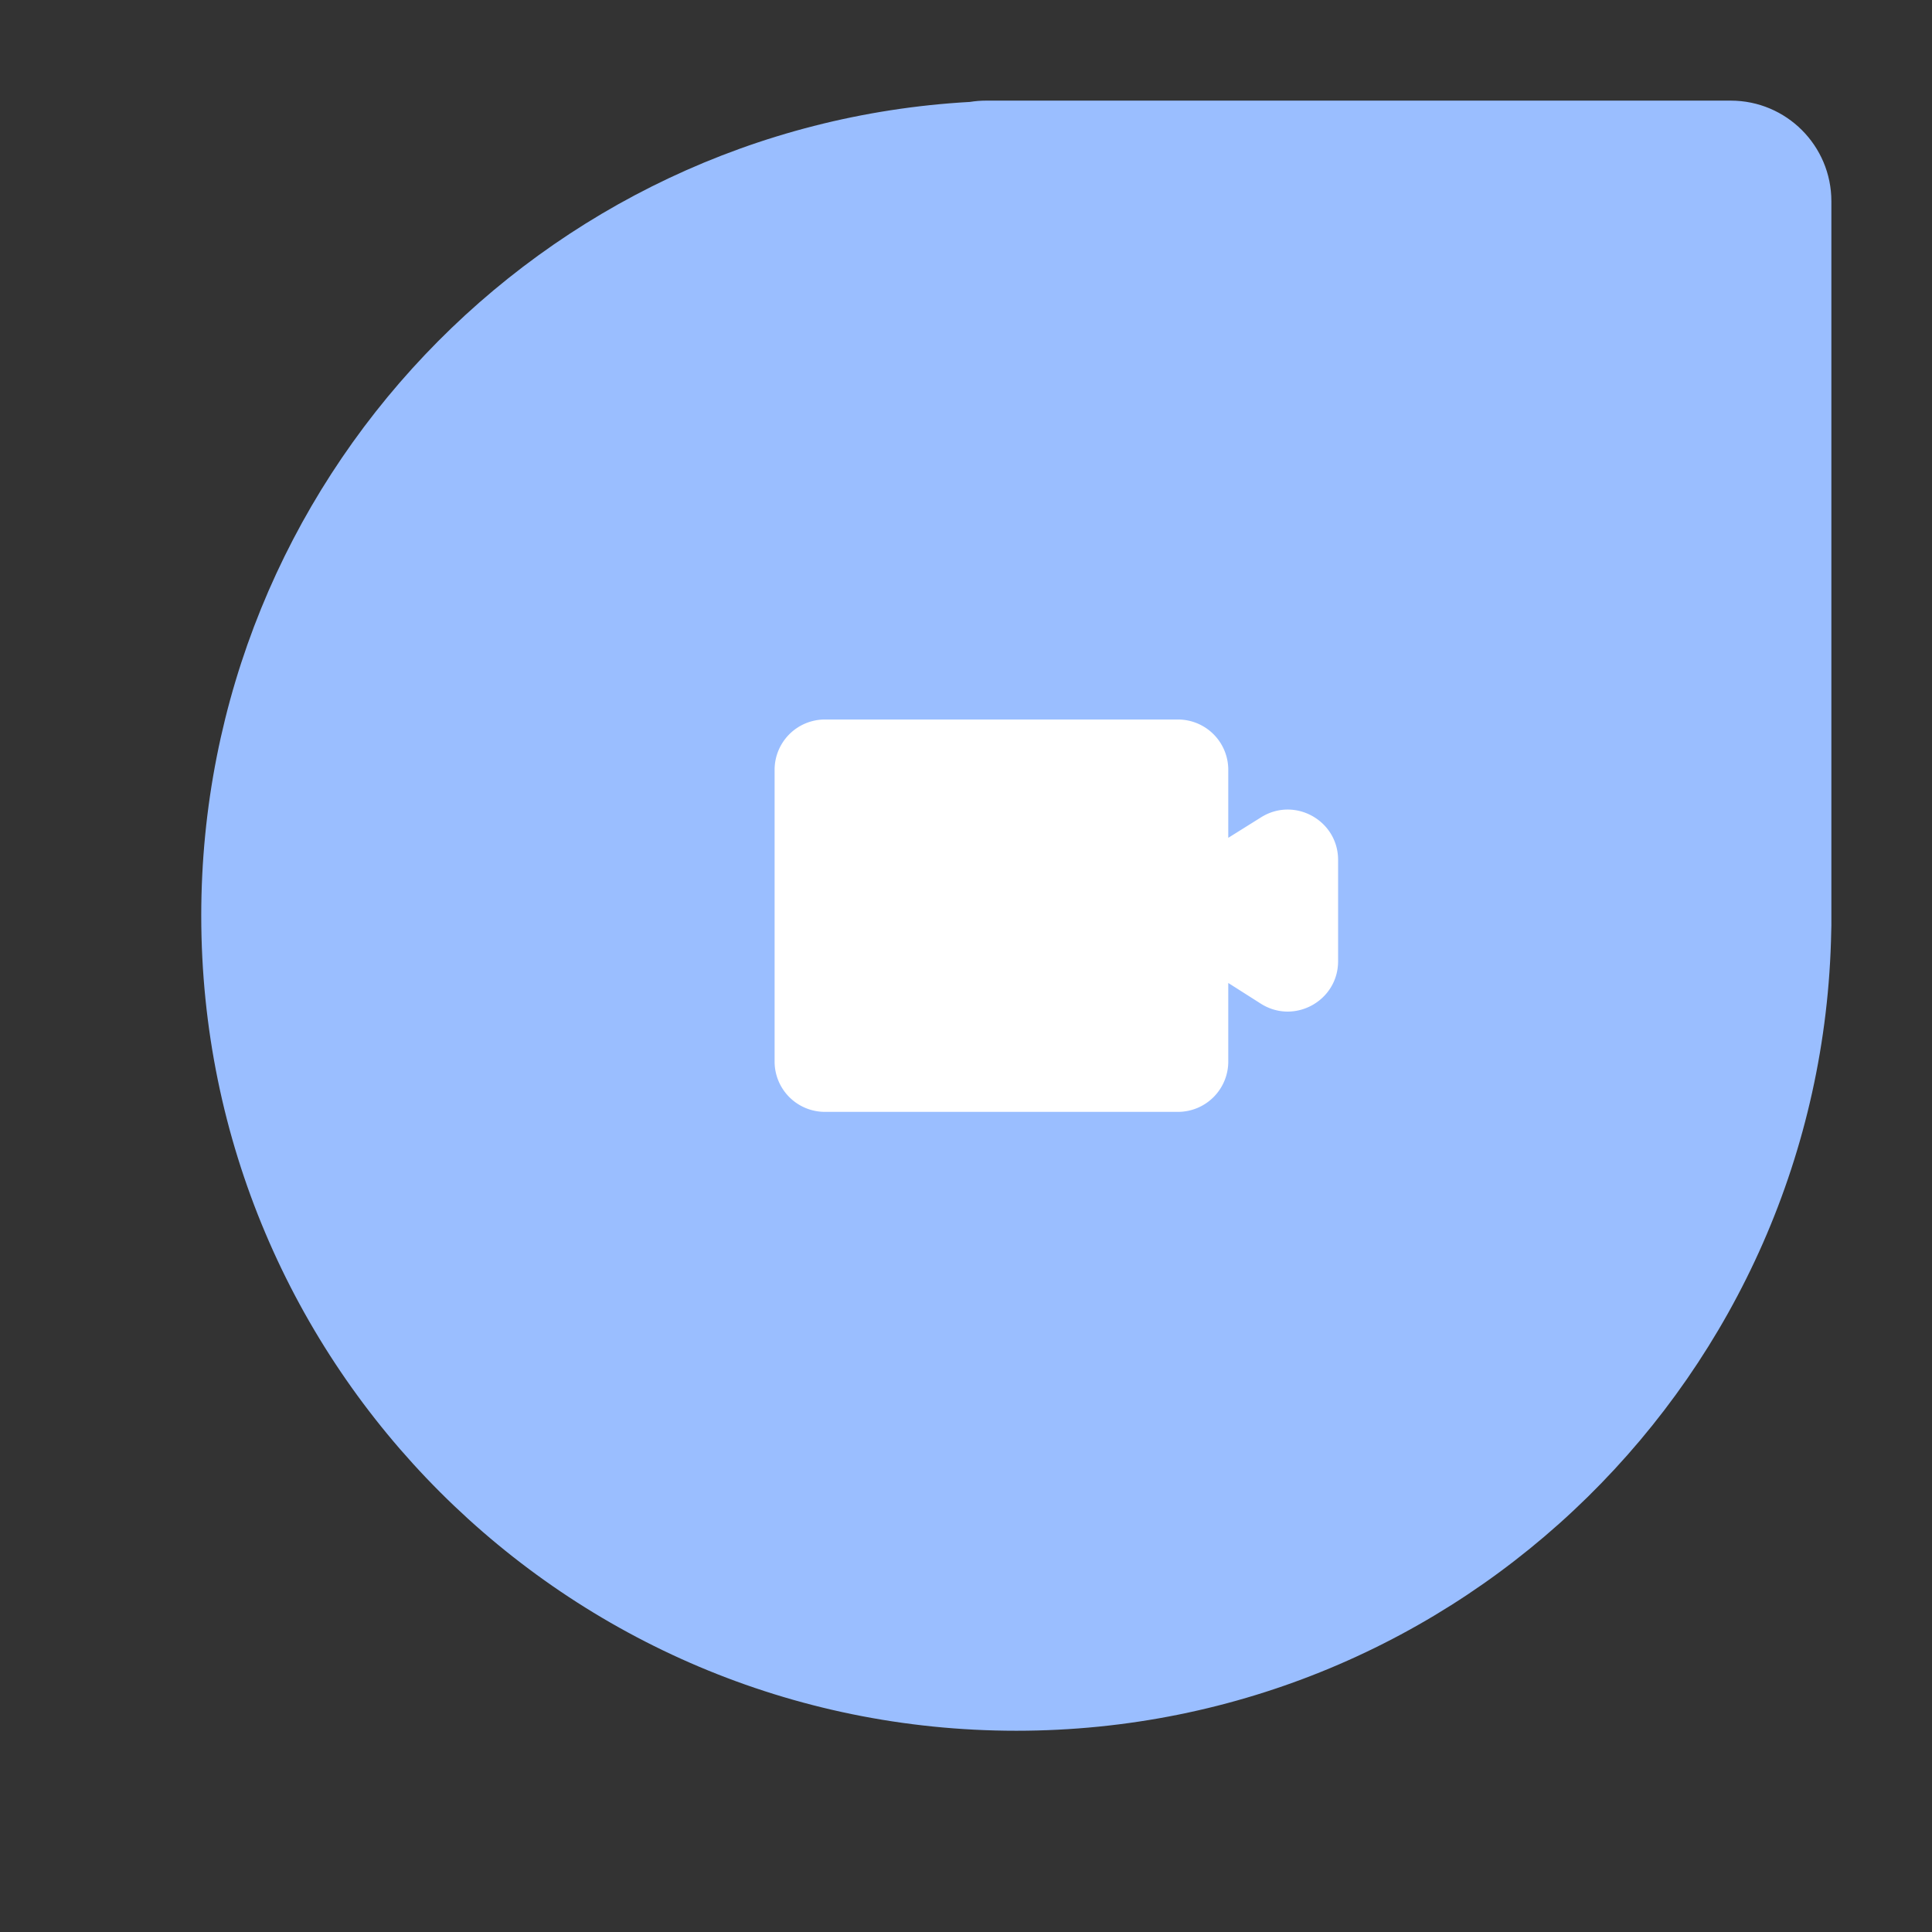 <svg xmlns="http://www.w3.org/2000/svg" width="192" height="192" fill="none"><rect width="100%" height="100%" fill="#333333" stroke="none"/><path fill="#9ABEFF" fill-rule="evenodd" d="M182 91V20c0-5.523-4.477-10-10-10H98c-.548 0-1.086.044-1.61.129C53.8 12.519 20 47.812 20 91c0 44.735 36.265 81 81 81 44.22 0 80.165-35.435 80.986-79.46.009-.178.014-.359.014-.54v-1Z" clip-rule="evenodd"/><path fill="#fff" fill-rule="evenodd" d="M81.979 71.504a5 5 0 0 0-5 5v28.992a5 5 0 0 0 5 5h35.085a5 5 0 0 0 5-5v-7.81l3.231 2.055c3.329 2.117 7.684-.274 7.684-4.22v-10.06c0-3.927-4.321-6.322-7.651-4.24l-3.264 2.041v-6.758a5 5 0 0 0-5-5H81.979Z" clip-rule="evenodd"/></svg>